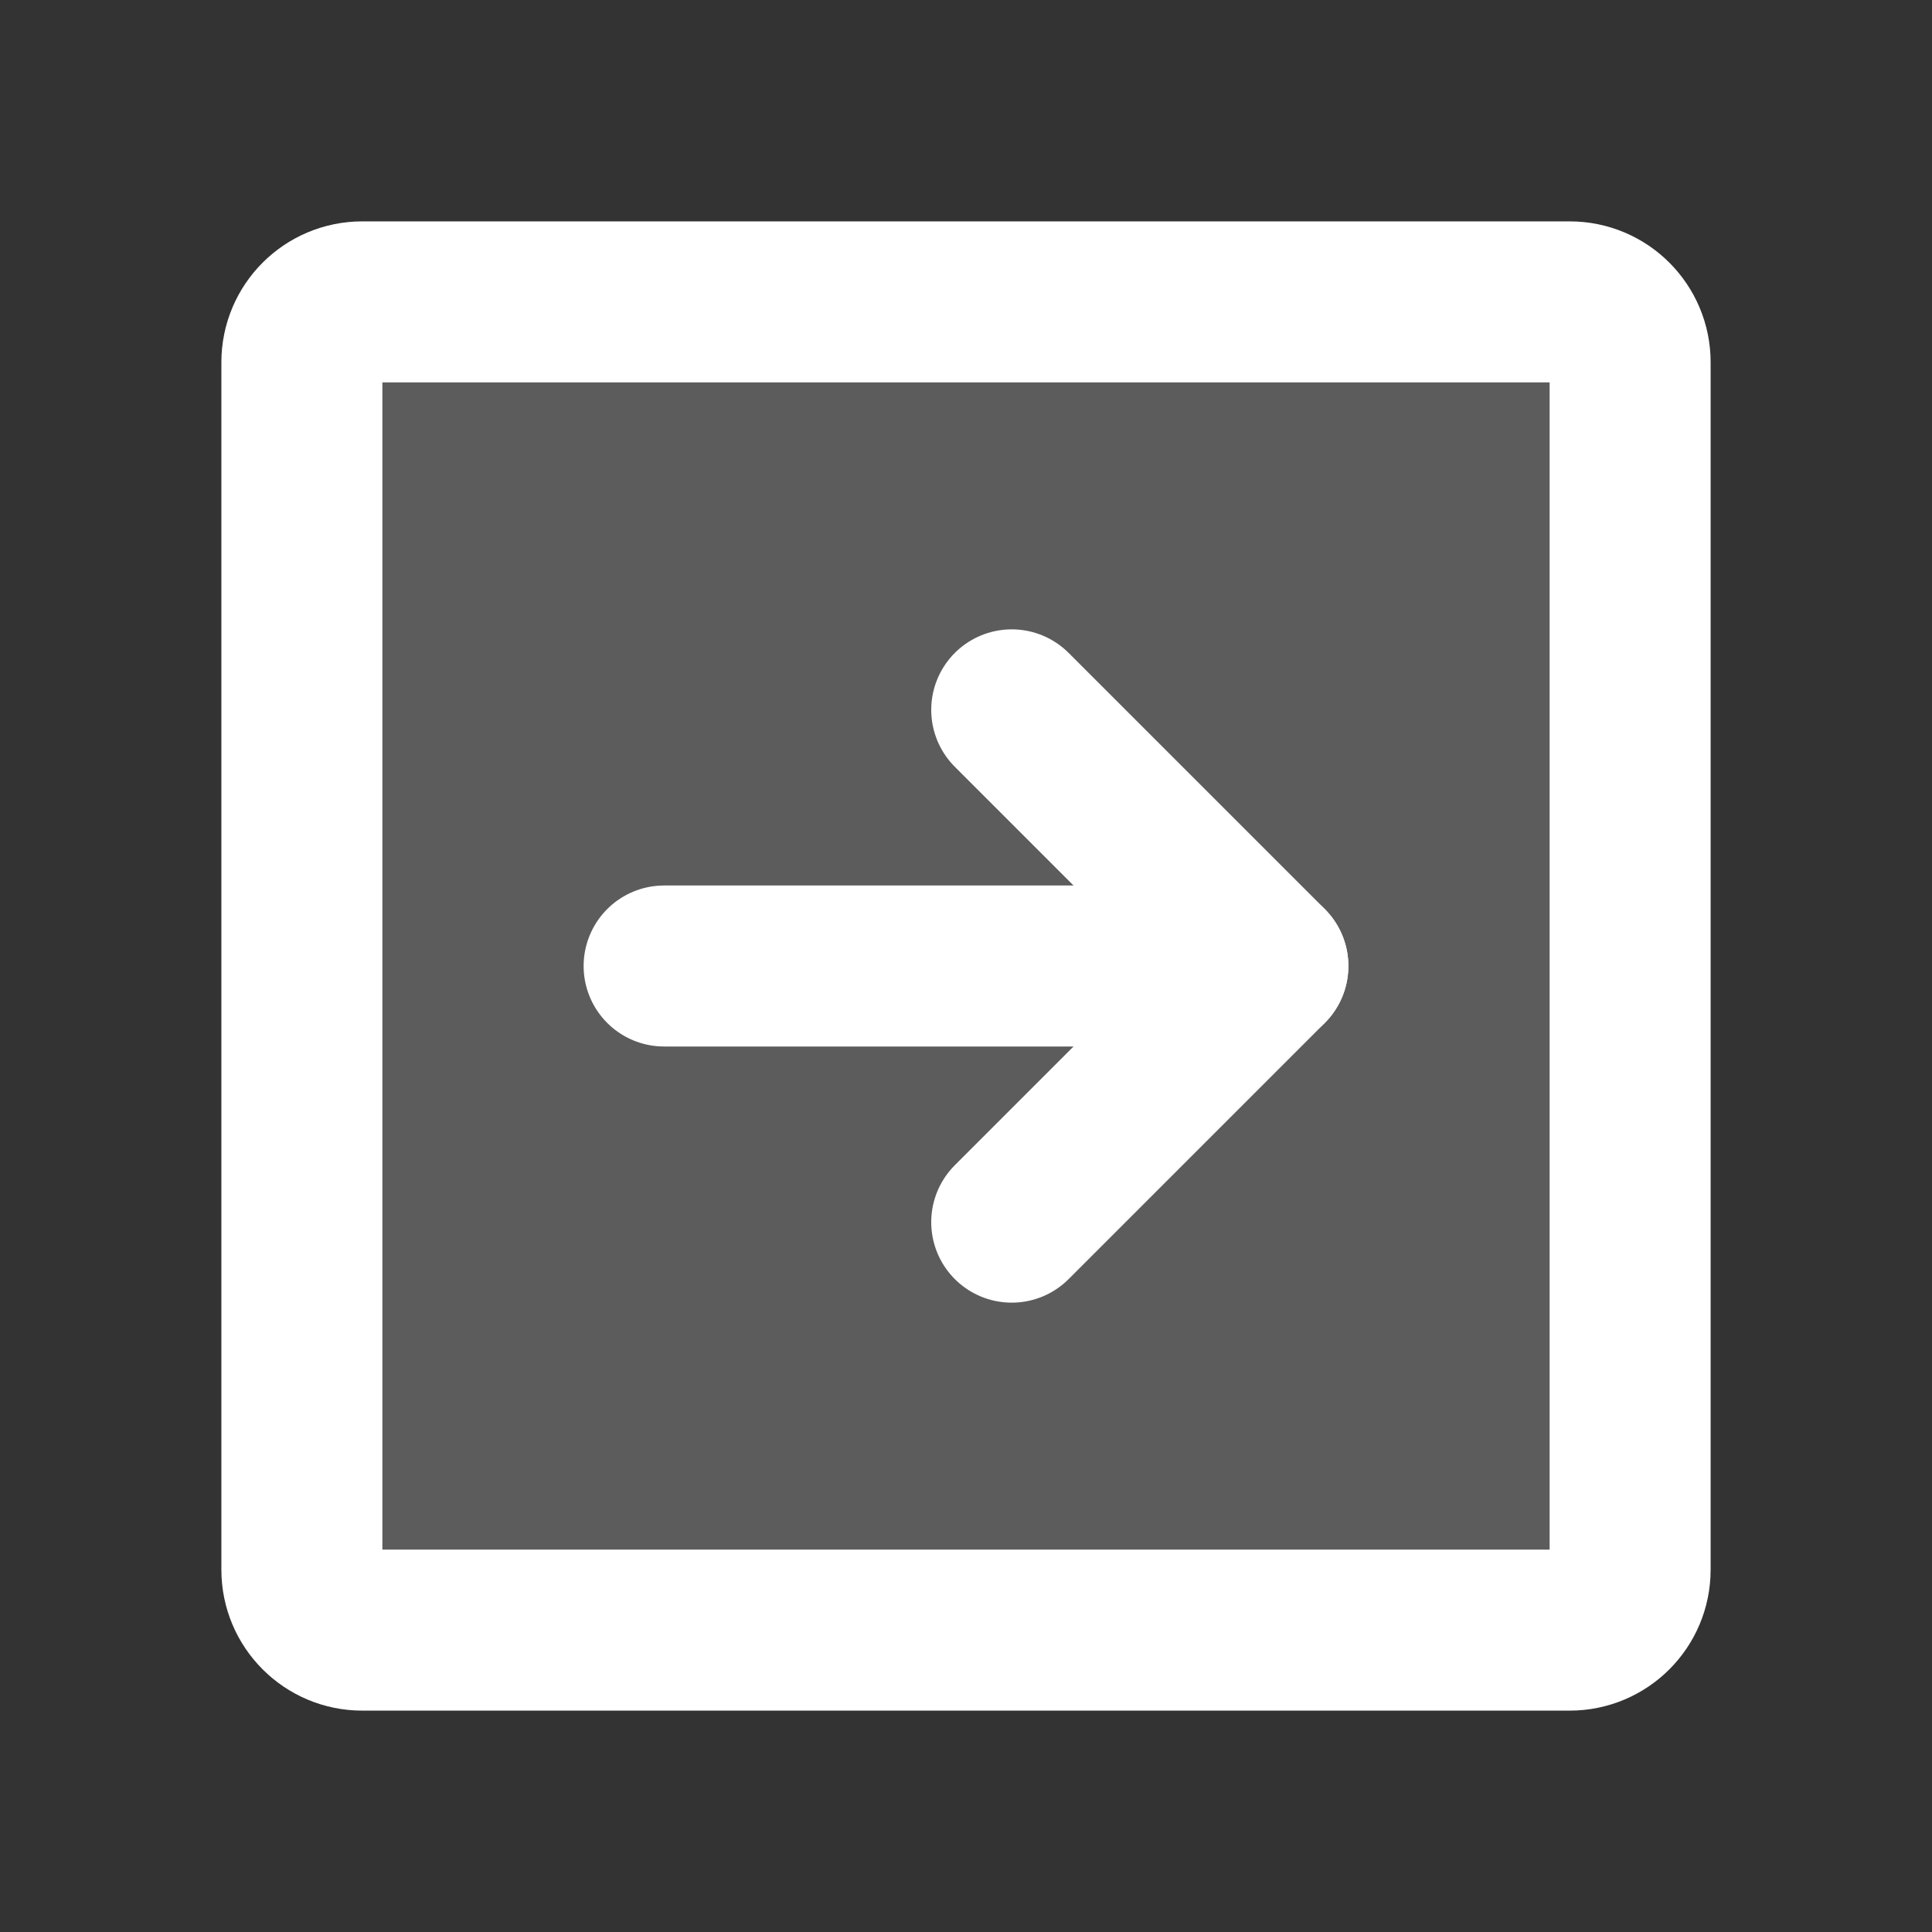 <svg width="24" height="24" viewBox="0 0 24 24" fill="none" xmlns="http://www.w3.org/2000/svg">
<rect x="0" y="0" width="24" height="24" fill="#333333" stroke="none"/>
<path opacity="0.2" d="M20.25 19.5V4.5C20.25 4.086 19.914 3.75 19.5 3.75L4.5 3.75C4.086 3.75 3.75 4.086 3.75 4.5V19.5C3.75 19.914 4.086 20.25 4.5 20.25H19.5C19.914 20.25 20.25 19.914 20.25 19.5Z" fill="white"/>
<path d="M20.25 19.5V4.5C20.25 4.086 19.914 3.75 19.5 3.75L4.5 3.75C4.086 3.75 3.75 4.086 3.75 4.5V19.5C3.75 19.914 4.086 20.25 4.5 20.25H19.5C19.914 20.25 20.25 19.914 20.25 19.5Z" stroke="white" stroke-width="2" stroke-linecap="round" stroke-linejoin="round"/>
<path d="M12.568 8.818L15.75 12L12.568 15.182" stroke="white" stroke-width="2" stroke-linecap="round" stroke-linejoin="round"/>
<path d="M8.25 12H15.75" stroke="white" stroke-width="2" stroke-linecap="round" stroke-linejoin="round"/>
</svg>
